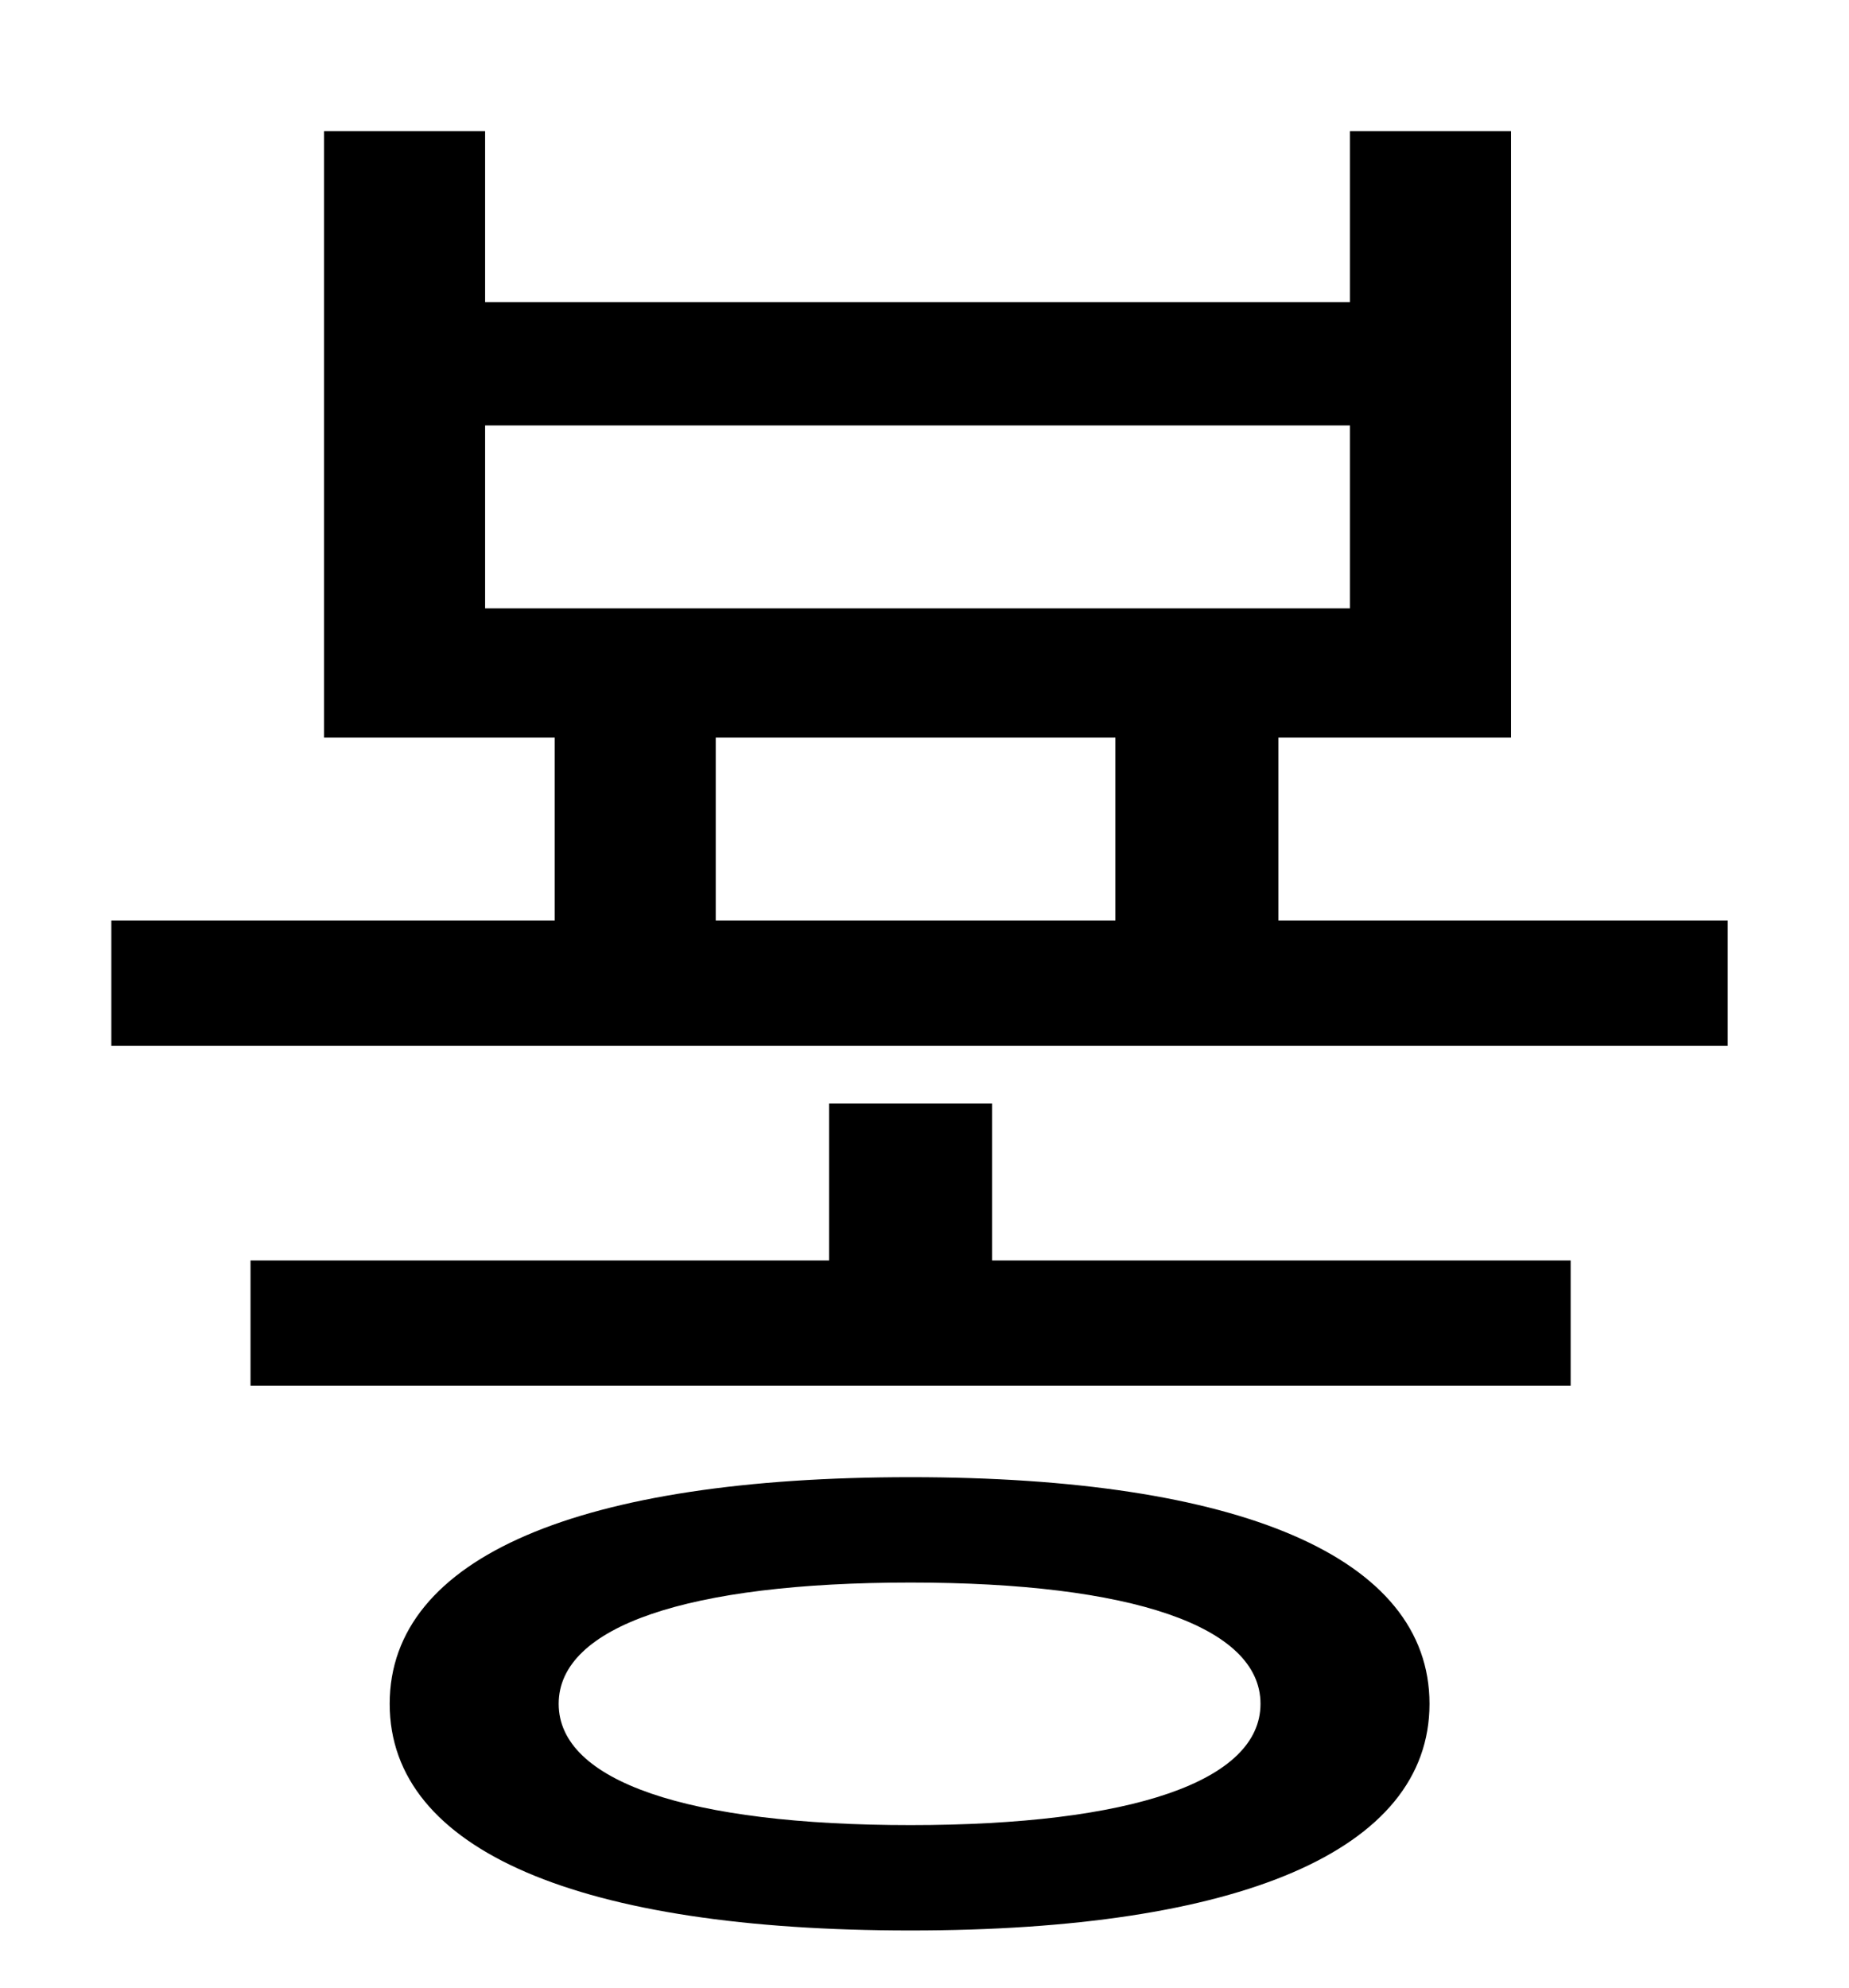 <?xml version="1.0" standalone="no"?>
<!DOCTYPE svg PUBLIC "-//W3C//DTD SVG 1.1//EN" "http://www.w3.org/Graphics/SVG/1.1/DTD/svg11.dtd" >
<svg xmlns="http://www.w3.org/2000/svg" xmlns:xlink="http://www.w3.org/1999/xlink" version="1.1" viewBox="-10 0 930 1000">
   <path fill="currentColor"
d="M448 918c111 0 176 -22 176 -61s-65 -61 -176 -61c-112 0 -177 22 -177 61s65 61 177 61zM448 743c165 0 261 40 261 114s-96 114 -261 114c-166 0 -262 -40 -262 -114s96 -114 262 -114zM489 555v79h291v63h-664v-63h291v-79h82zM350 371v92h201v-92h-201zM234 214v92
h435v-92h-435zM633 463h226v63h-813v-63h223v-92h-116v-305h81v86h435v-86h81v305h-117v92z" />
</svg>
